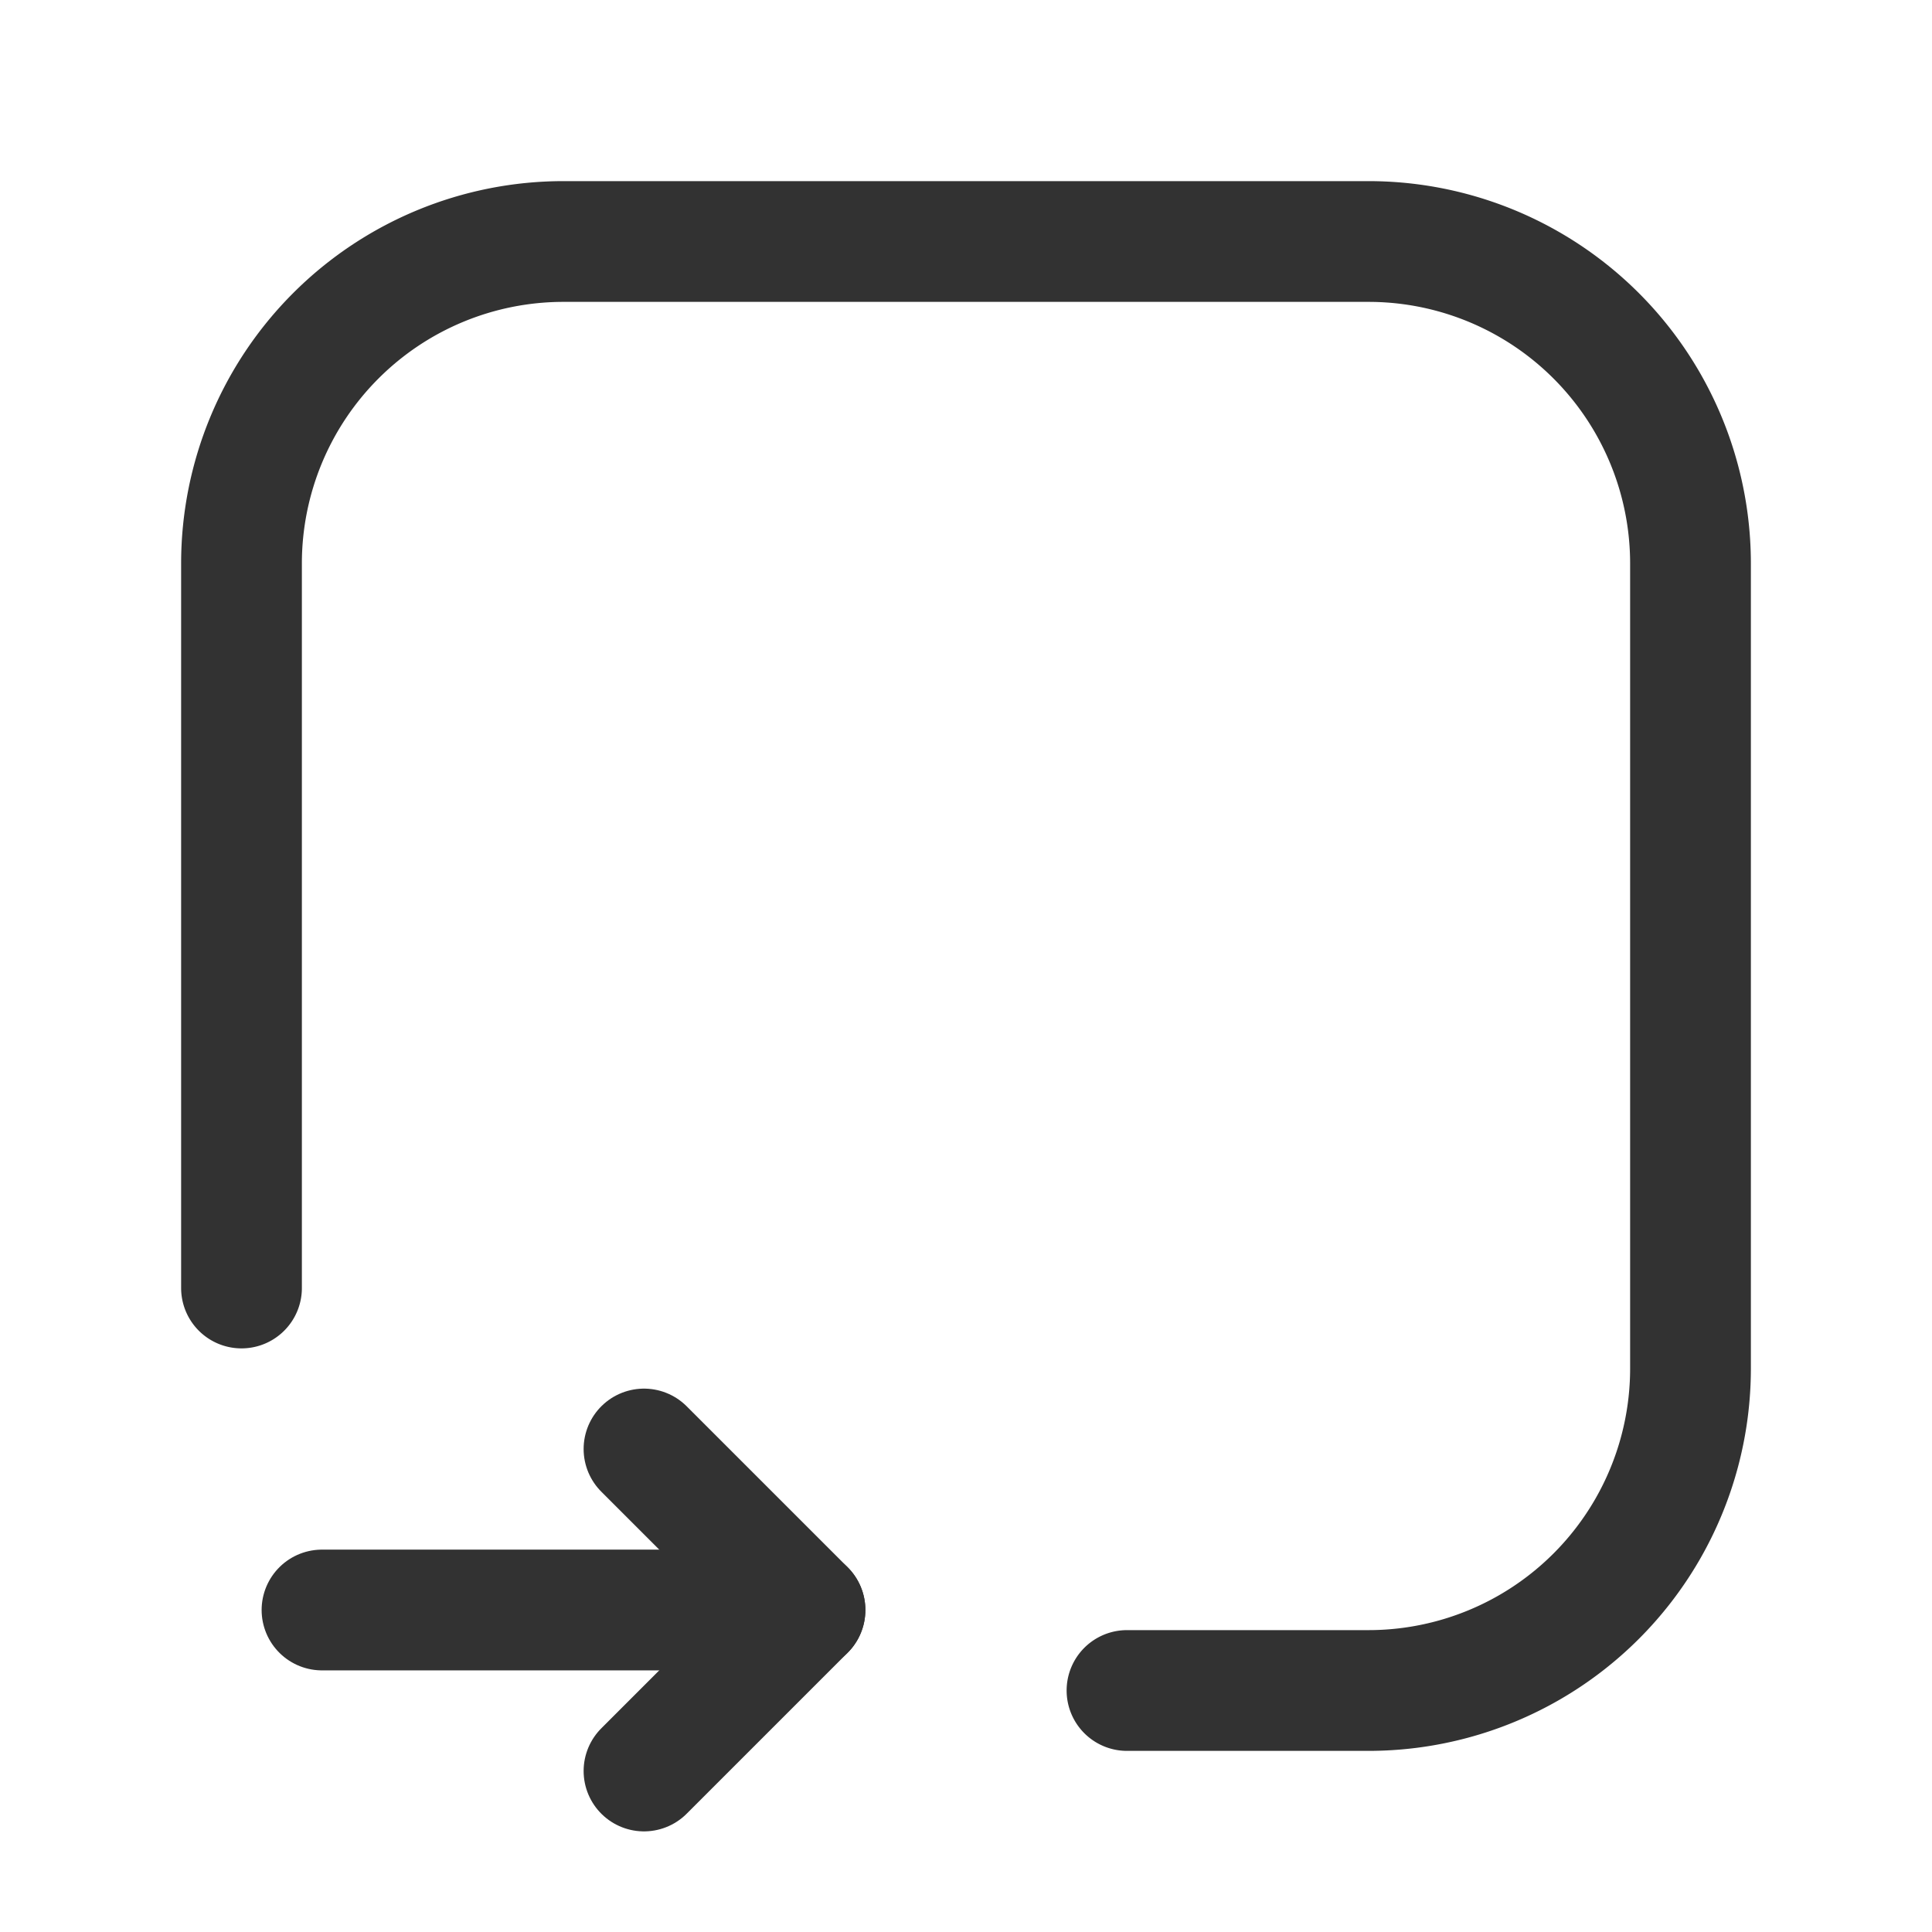 <svg id="Layer_3" data-name="Layer 3" xmlns="http://www.w3.org/2000/svg" viewBox="0 0 24 24"><title>object-arrow-square</title><path d="M3,16V7A4,4,0,0,1,7,3H17a4,4,0,0,1,4,4V17a4,4,0,0,1-4,4H14" fill="none" stroke="#323232" stroke-linecap="round" stroke-linejoin="round" stroke-width="1.5"/><path d="M8,18l2,2L8,22" fill="none" stroke="#323232" stroke-linecap="round" stroke-linejoin="round" stroke-width="1.5"/><path d="M10,20H4" fill="none" stroke="#323232" stroke-linecap="round" stroke-linejoin="round" stroke-width="1.5"/><path d="M0,0H24V24H0Z" fill="none"/></svg>